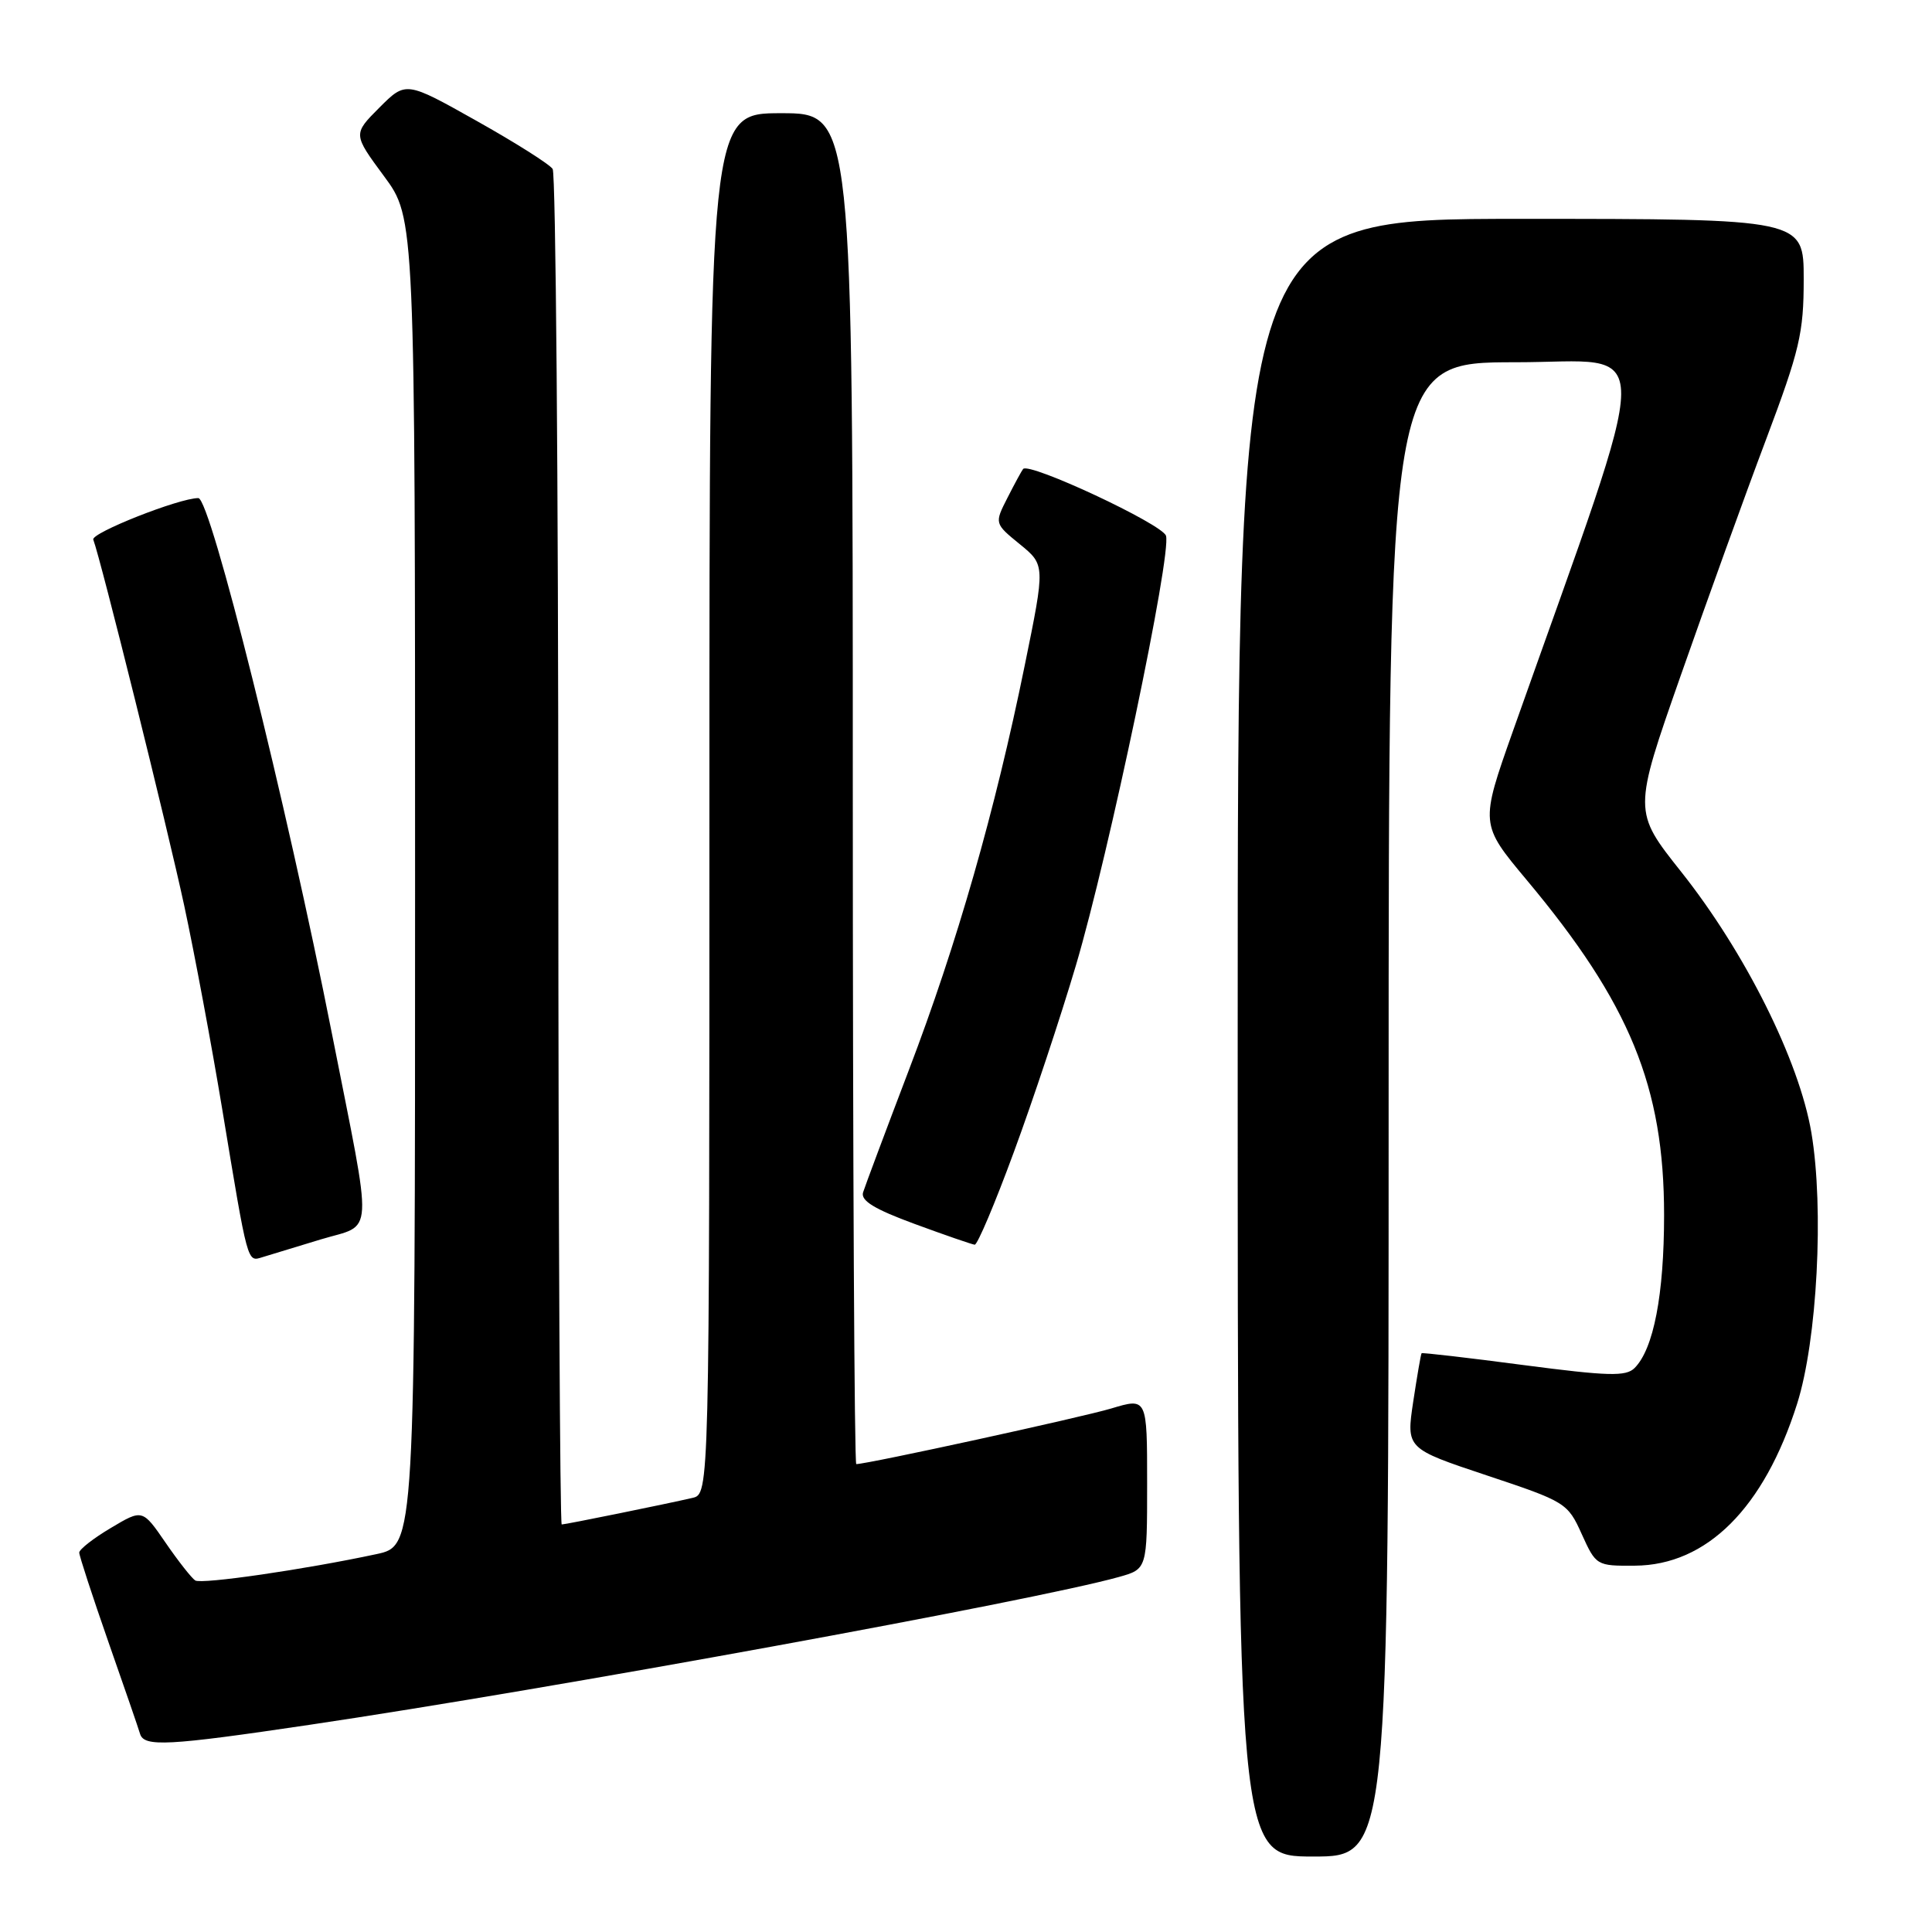 <?xml version="1.0" encoding="UTF-8" standalone="no"?>
<!DOCTYPE svg PUBLIC "-//W3C//DTD SVG 1.1//EN" "http://www.w3.org/Graphics/SVG/1.1/DTD/svg11.dtd" >
<svg xmlns="http://www.w3.org/2000/svg" xmlns:xlink="http://www.w3.org/1999/xlink" version="1.1" viewBox="0 0 256 256">
 <g >
 <path fill="currentColor"
d=" M 184.00 147.00 C 184.00 48.00 184.00 48.00 200.84 48.00 C 219.51 48.00 219.55 43.01 200.48 96.85 C 196.11 109.20 196.11 109.20 202.30 116.61 C 215.96 132.94 220.50 144.00 220.50 161.00 C 220.50 171.55 219.11 178.75 216.59 181.27 C 215.45 182.41 213.13 182.35 201.89 180.88 C 194.55 179.91 188.46 179.21 188.37 179.31 C 188.27 179.42 187.78 182.30 187.26 185.72 C 186.33 191.94 186.33 191.94 197.01 195.50 C 207.46 198.98 207.73 199.15 209.59 203.28 C 211.48 207.45 211.56 207.50 216.63 207.46 C 226.16 207.40 233.75 199.82 238.13 186.00 C 240.79 177.60 241.71 160.14 240.02 150.10 C 238.41 140.55 231.24 126.19 222.75 115.50 C 216.40 107.50 216.40 107.50 222.71 89.50 C 226.18 79.60 231.26 65.53 234.01 58.24 C 238.47 46.38 239.00 44.14 239.00 36.99 C 239.00 29.00 239.00 29.00 201.50 29.00 C 164.00 29.00 164.00 29.00 164.00 137.50 C 164.00 246.00 164.00 246.00 174.00 246.00 C 184.00 246.00 184.00 246.00 184.00 147.00 Z  M 41.00 228.55 C 72.92 223.82 137.00 212.11 148.25 208.96 C 152.00 207.91 152.00 207.91 152.00 196.55 C 152.00 185.20 152.00 185.20 147.25 186.63 C 143.31 187.81 114.95 194.00 113.46 194.00 C 113.21 194.00 113.00 153.72 113.00 104.50 C 113.00 15.00 113.00 15.00 103.50 15.00 C 94.00 15.00 94.00 15.00 94.00 106.48 C 94.00 197.96 94.00 197.96 91.75 198.48 C 88.31 199.28 74.93 202.00 74.43 202.00 C 74.20 202.00 73.99 161.84 73.98 112.75 C 73.98 63.66 73.64 23.00 73.23 22.39 C 72.83 21.77 68.29 18.90 63.14 16.01 C 53.78 10.75 53.78 10.75 50.27 14.26 C 46.77 17.77 46.77 17.77 50.88 23.34 C 55.00 28.91 55.00 28.91 55.00 116.87 C 55.00 204.83 55.00 204.83 49.88 205.93 C 40.41 207.96 26.73 209.95 25.87 209.42 C 25.41 209.13 23.64 206.89 21.95 204.43 C 18.88 199.96 18.88 199.96 14.69 202.46 C 12.38 203.83 10.50 205.30 10.50 205.73 C 10.50 206.15 12.23 211.45 14.34 217.50 C 16.46 223.55 18.36 229.06 18.56 229.75 C 19.09 231.50 22.21 231.34 41.00 228.55 Z  M 42.50 164.23 C 49.63 162.07 49.48 164.79 43.99 137.00 C 37.93 106.30 27.88 66.00 26.28 66.00 C 23.73 66.00 12.03 70.63 12.36 71.50 C 13.34 74.06 22.14 109.46 24.41 120.00 C 25.77 126.33 28.04 138.47 29.45 147.00 C 32.88 167.71 32.74 167.21 34.78 166.58 C 35.73 166.29 39.20 165.23 42.50 164.23 Z  M 134.35 152.63 C 136.86 145.83 140.55 134.72 142.56 127.93 C 146.94 113.15 155.27 73.42 154.50 70.99 C 154.00 69.44 136.39 61.21 135.57 62.14 C 135.40 62.34 134.47 64.04 133.51 65.93 C 131.76 69.36 131.76 69.36 135.13 72.11 C 138.50 74.86 138.50 74.86 135.78 88.18 C 131.86 107.43 126.80 125.11 120.41 141.84 C 117.34 149.90 114.62 157.18 114.36 158.00 C 114.03 159.10 115.87 160.22 121.20 162.18 C 125.22 163.66 128.79 164.89 129.15 164.93 C 129.51 164.97 131.85 159.44 134.35 152.63 Z "/>
</g>
</svg>